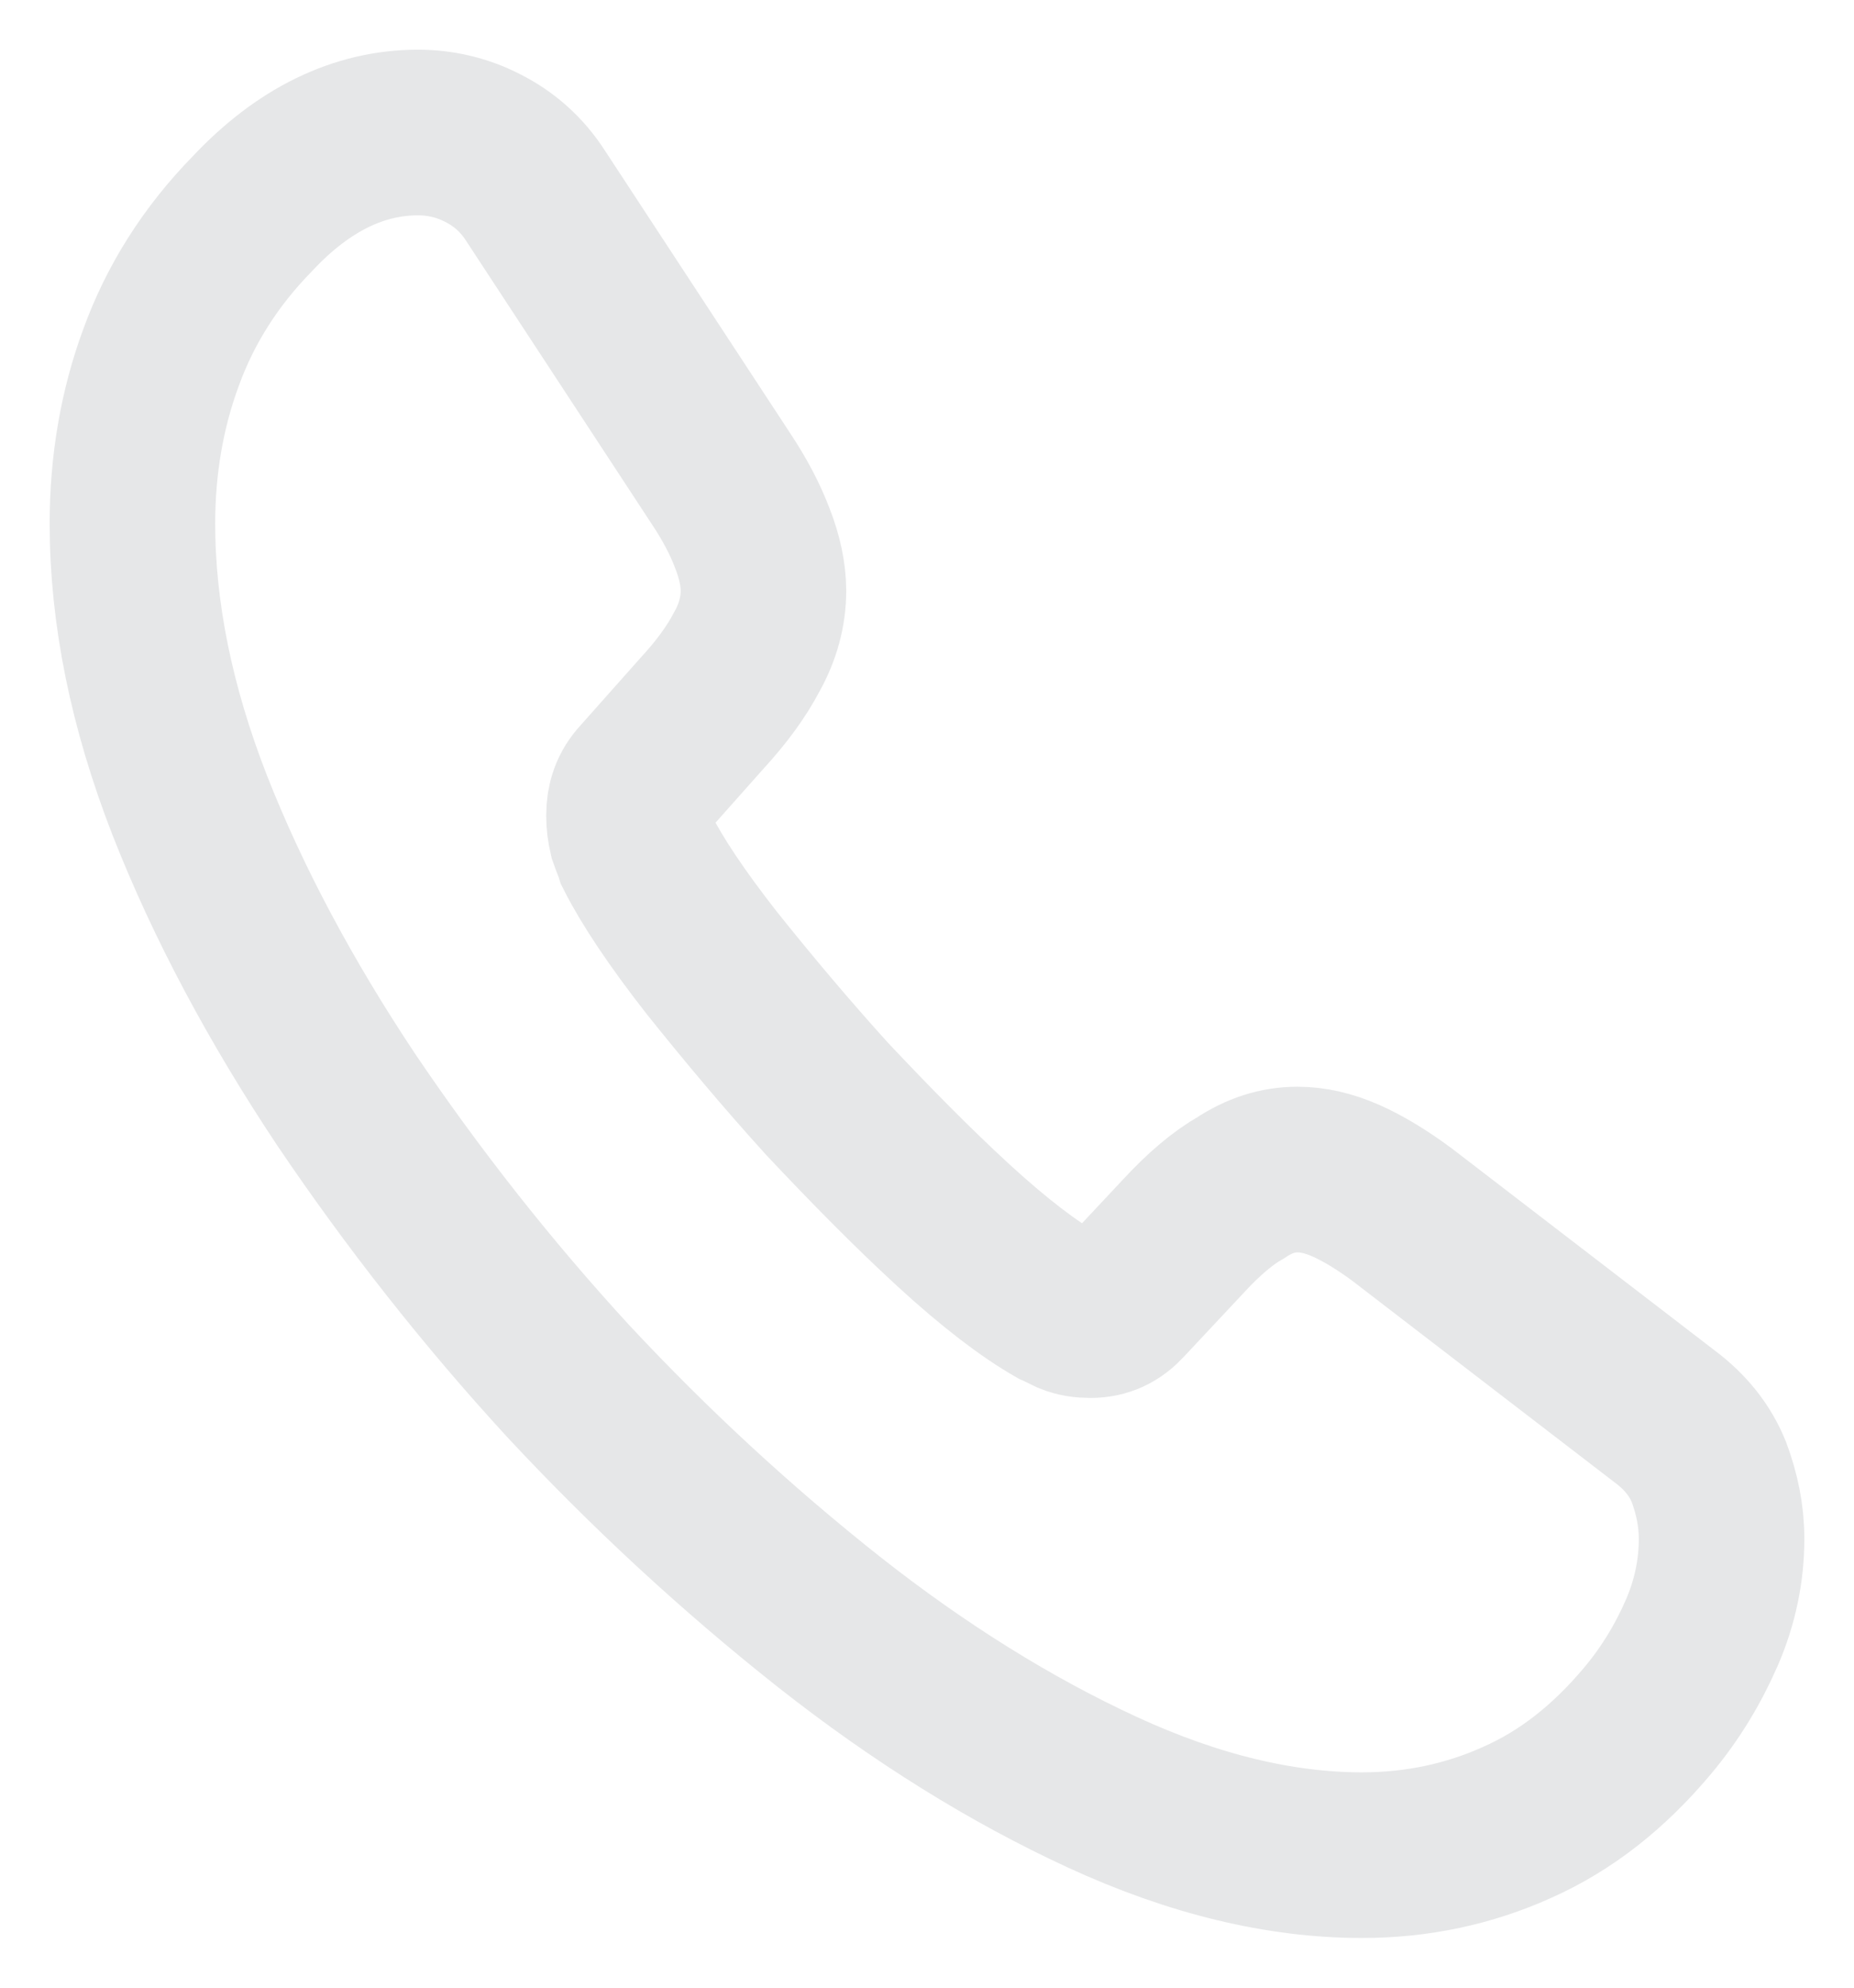 <svg width="28" height="30" viewBox="0 0 28 30" fill="none" xmlns="http://www.w3.org/2000/svg">
<path d="M26 23.229C26 23.697 25.904 24.178 25.7 24.646C25.495 25.114 25.231 25.556 24.882 25.972C24.293 26.674 23.645 27.181 22.911 27.506C22.19 27.831 21.409 28 20.568 28C19.342 28 18.032 27.688 16.65 27.051C15.268 26.414 13.886 25.556 12.516 24.477C11.119 23.372 9.802 22.155 8.574 20.837C7.359 19.514 6.238 18.093 5.221 16.586C4.235 15.104 3.442 13.622 2.865 12.153C2.288 10.671 2 9.254 2 7.902C2 7.018 2.144 6.173 2.433 5.393C2.721 4.6 3.178 3.872 3.815 3.222C4.584 2.403 5.425 2 6.314 2C6.651 2 6.987 2.078 7.288 2.234C7.6 2.39 7.877 2.624 8.093 2.962L10.881 7.213C11.098 7.538 11.254 7.837 11.362 8.123C11.47 8.396 11.53 8.669 11.53 8.916C11.53 9.228 11.446 9.54 11.278 9.839C11.122 10.138 10.893 10.45 10.605 10.762L9.692 11.789C9.559 11.932 9.499 12.101 9.499 12.309C9.499 12.413 9.511 12.504 9.535 12.608C9.571 12.712 9.607 12.79 9.631 12.868C9.848 13.297 10.22 13.856 10.749 14.532C11.29 15.208 11.867 15.897 12.492 16.586C13.141 17.275 13.766 17.912 14.403 18.497C15.027 19.069 15.544 19.459 15.953 19.693C16.013 19.719 16.085 19.758 16.169 19.797C16.265 19.836 16.361 19.849 16.47 19.849C16.674 19.849 16.83 19.771 16.962 19.628L17.876 18.653C18.176 18.328 18.465 18.081 18.741 17.925C19.017 17.743 19.294 17.652 19.594 17.652C19.823 17.652 20.063 17.704 20.328 17.821C20.592 17.938 20.868 18.107 21.169 18.328L25.147 21.383C25.459 21.617 25.675 21.89 25.808 22.215C25.928 22.54 26 22.865 26 23.229Z" stroke="#E6E7E8" stroke-width="2.5" stroke-miterlimit="10"/>
</svg>
